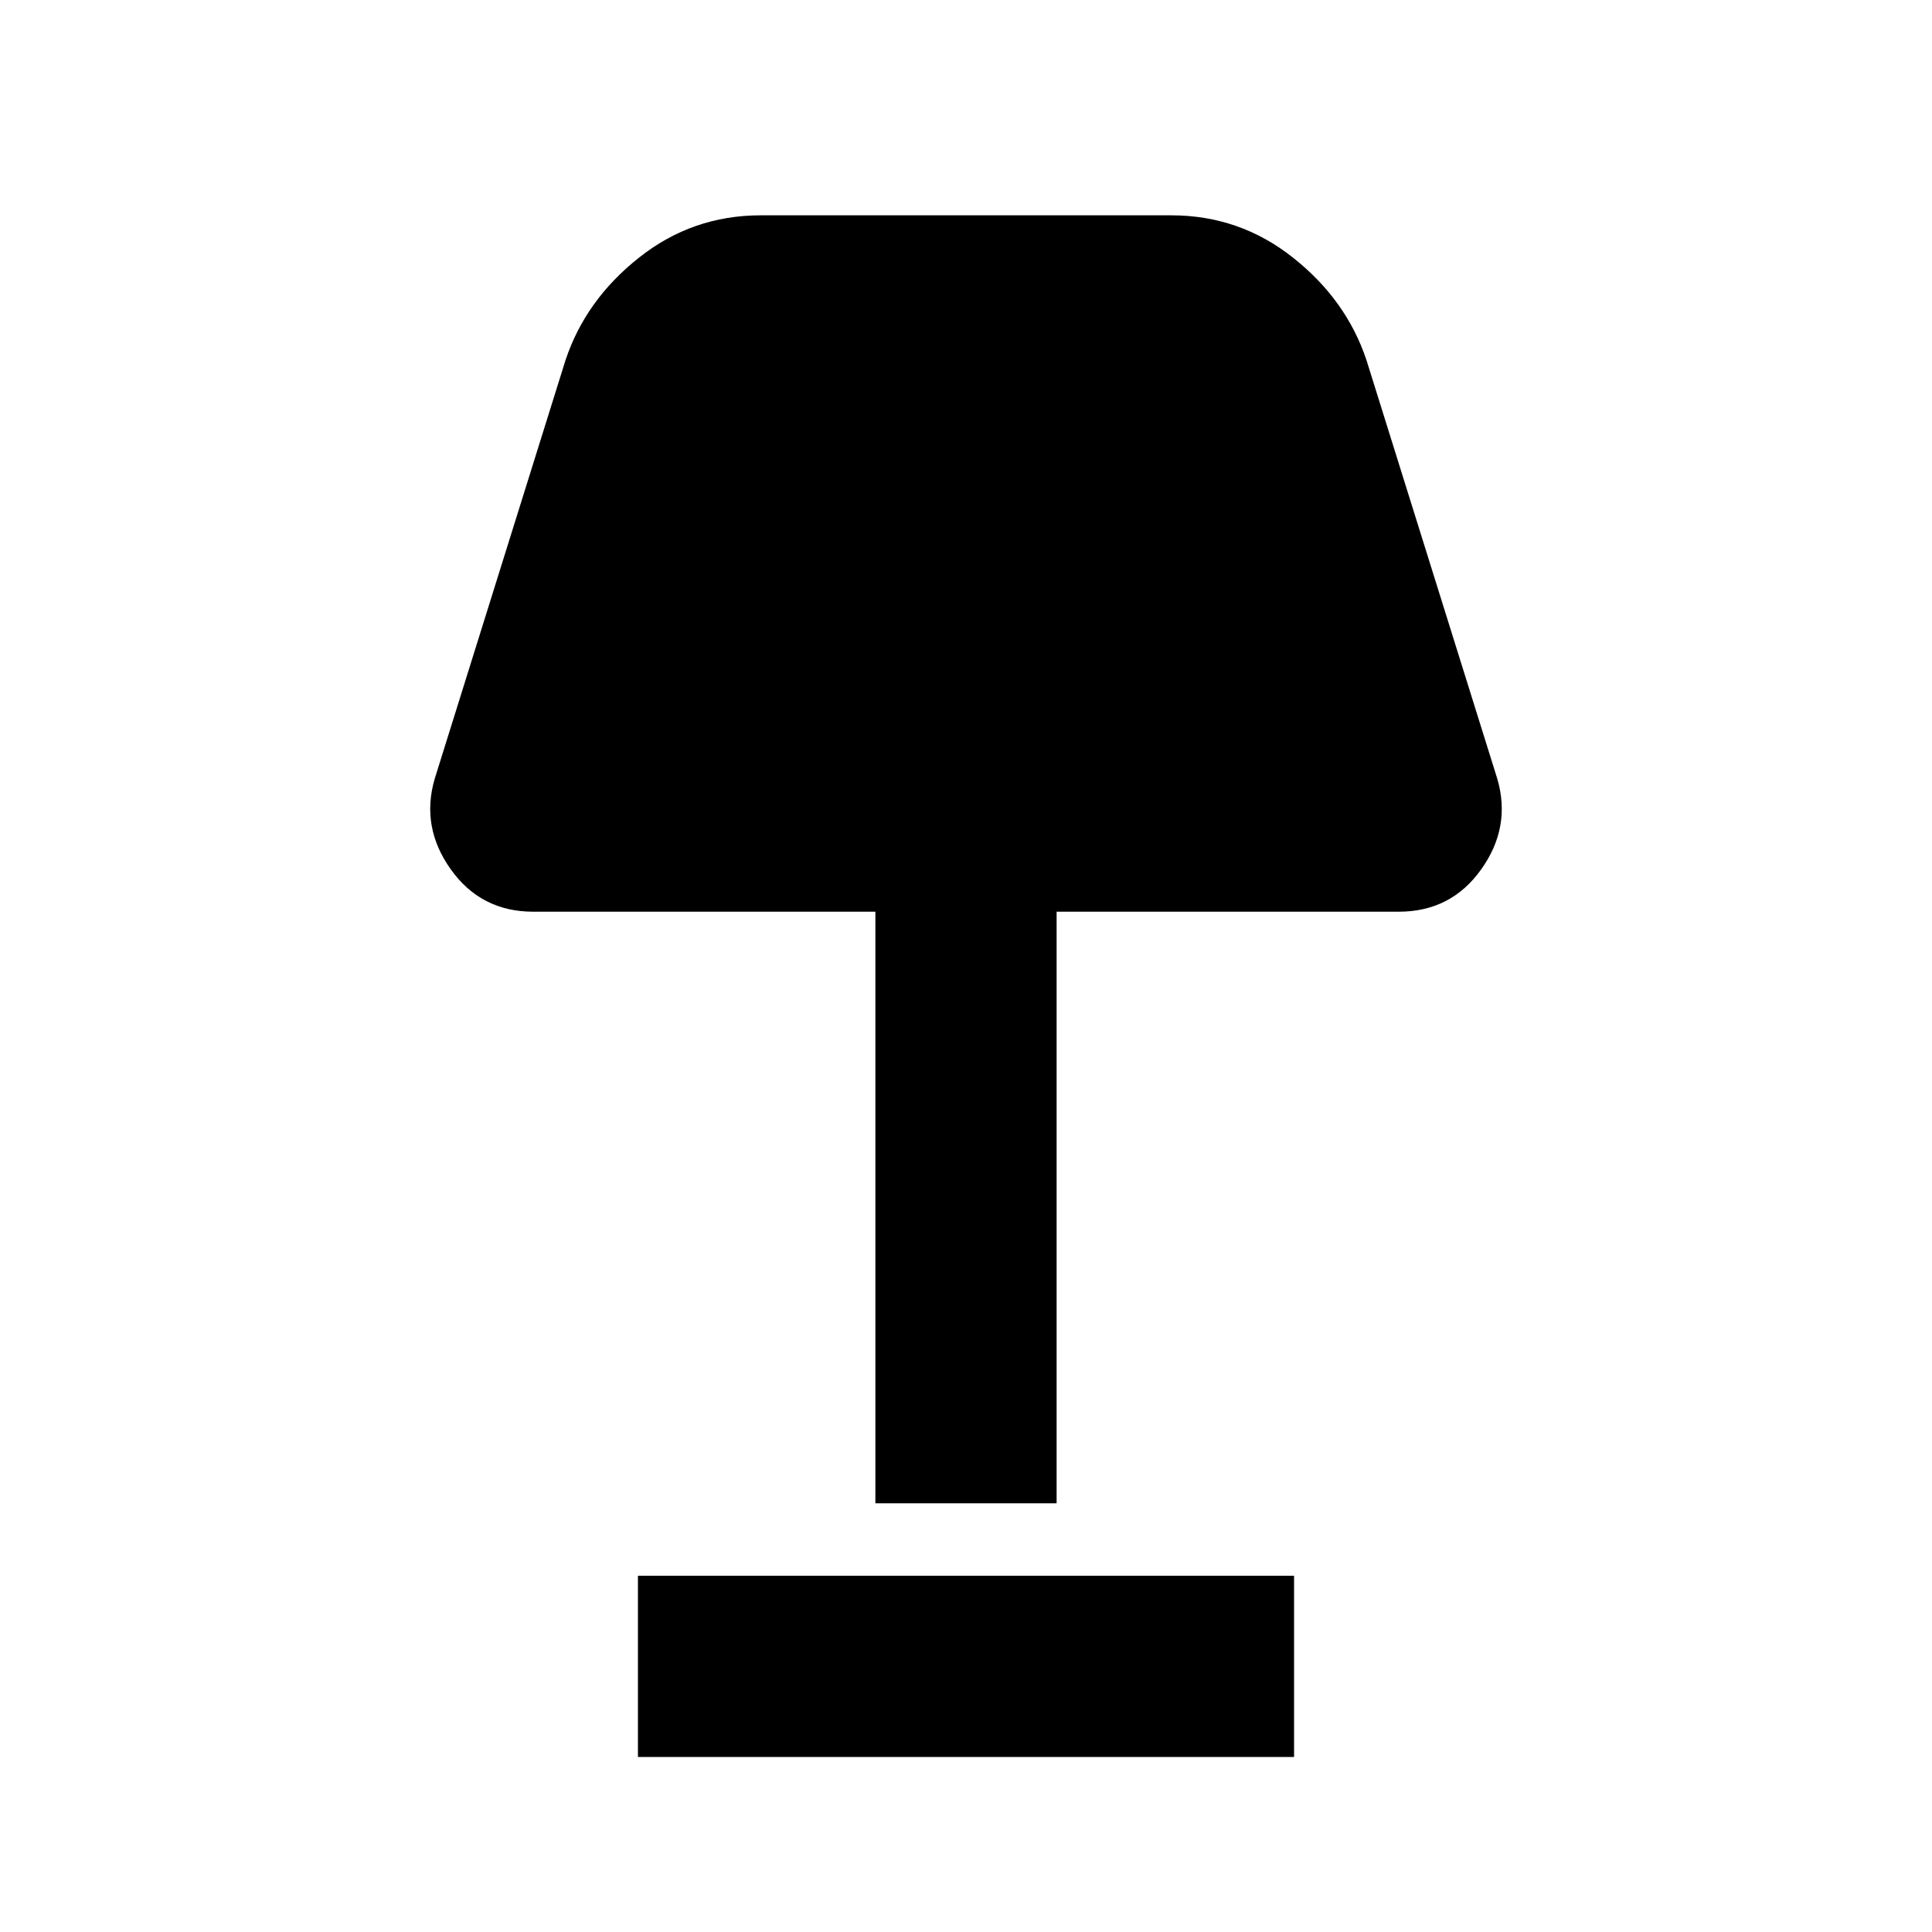 <svg xmlns="http://www.w3.org/2000/svg" height="20" width="20"><path d="M9.062 15.562V9.438H5.521q-.542 0-.854-.438-.313-.438-.167-.938l1.354-4.333q.208-.625.761-1.062.552-.438 1.26-.438h4.25q.708 0 1.26.438.553.437.761 1.062L15.5 8.062q.146.5-.167.938-.312.438-.854.438h-3.541v6.124Zm-2.458 2.626v-1.876h6.792v1.876Z"/></svg>